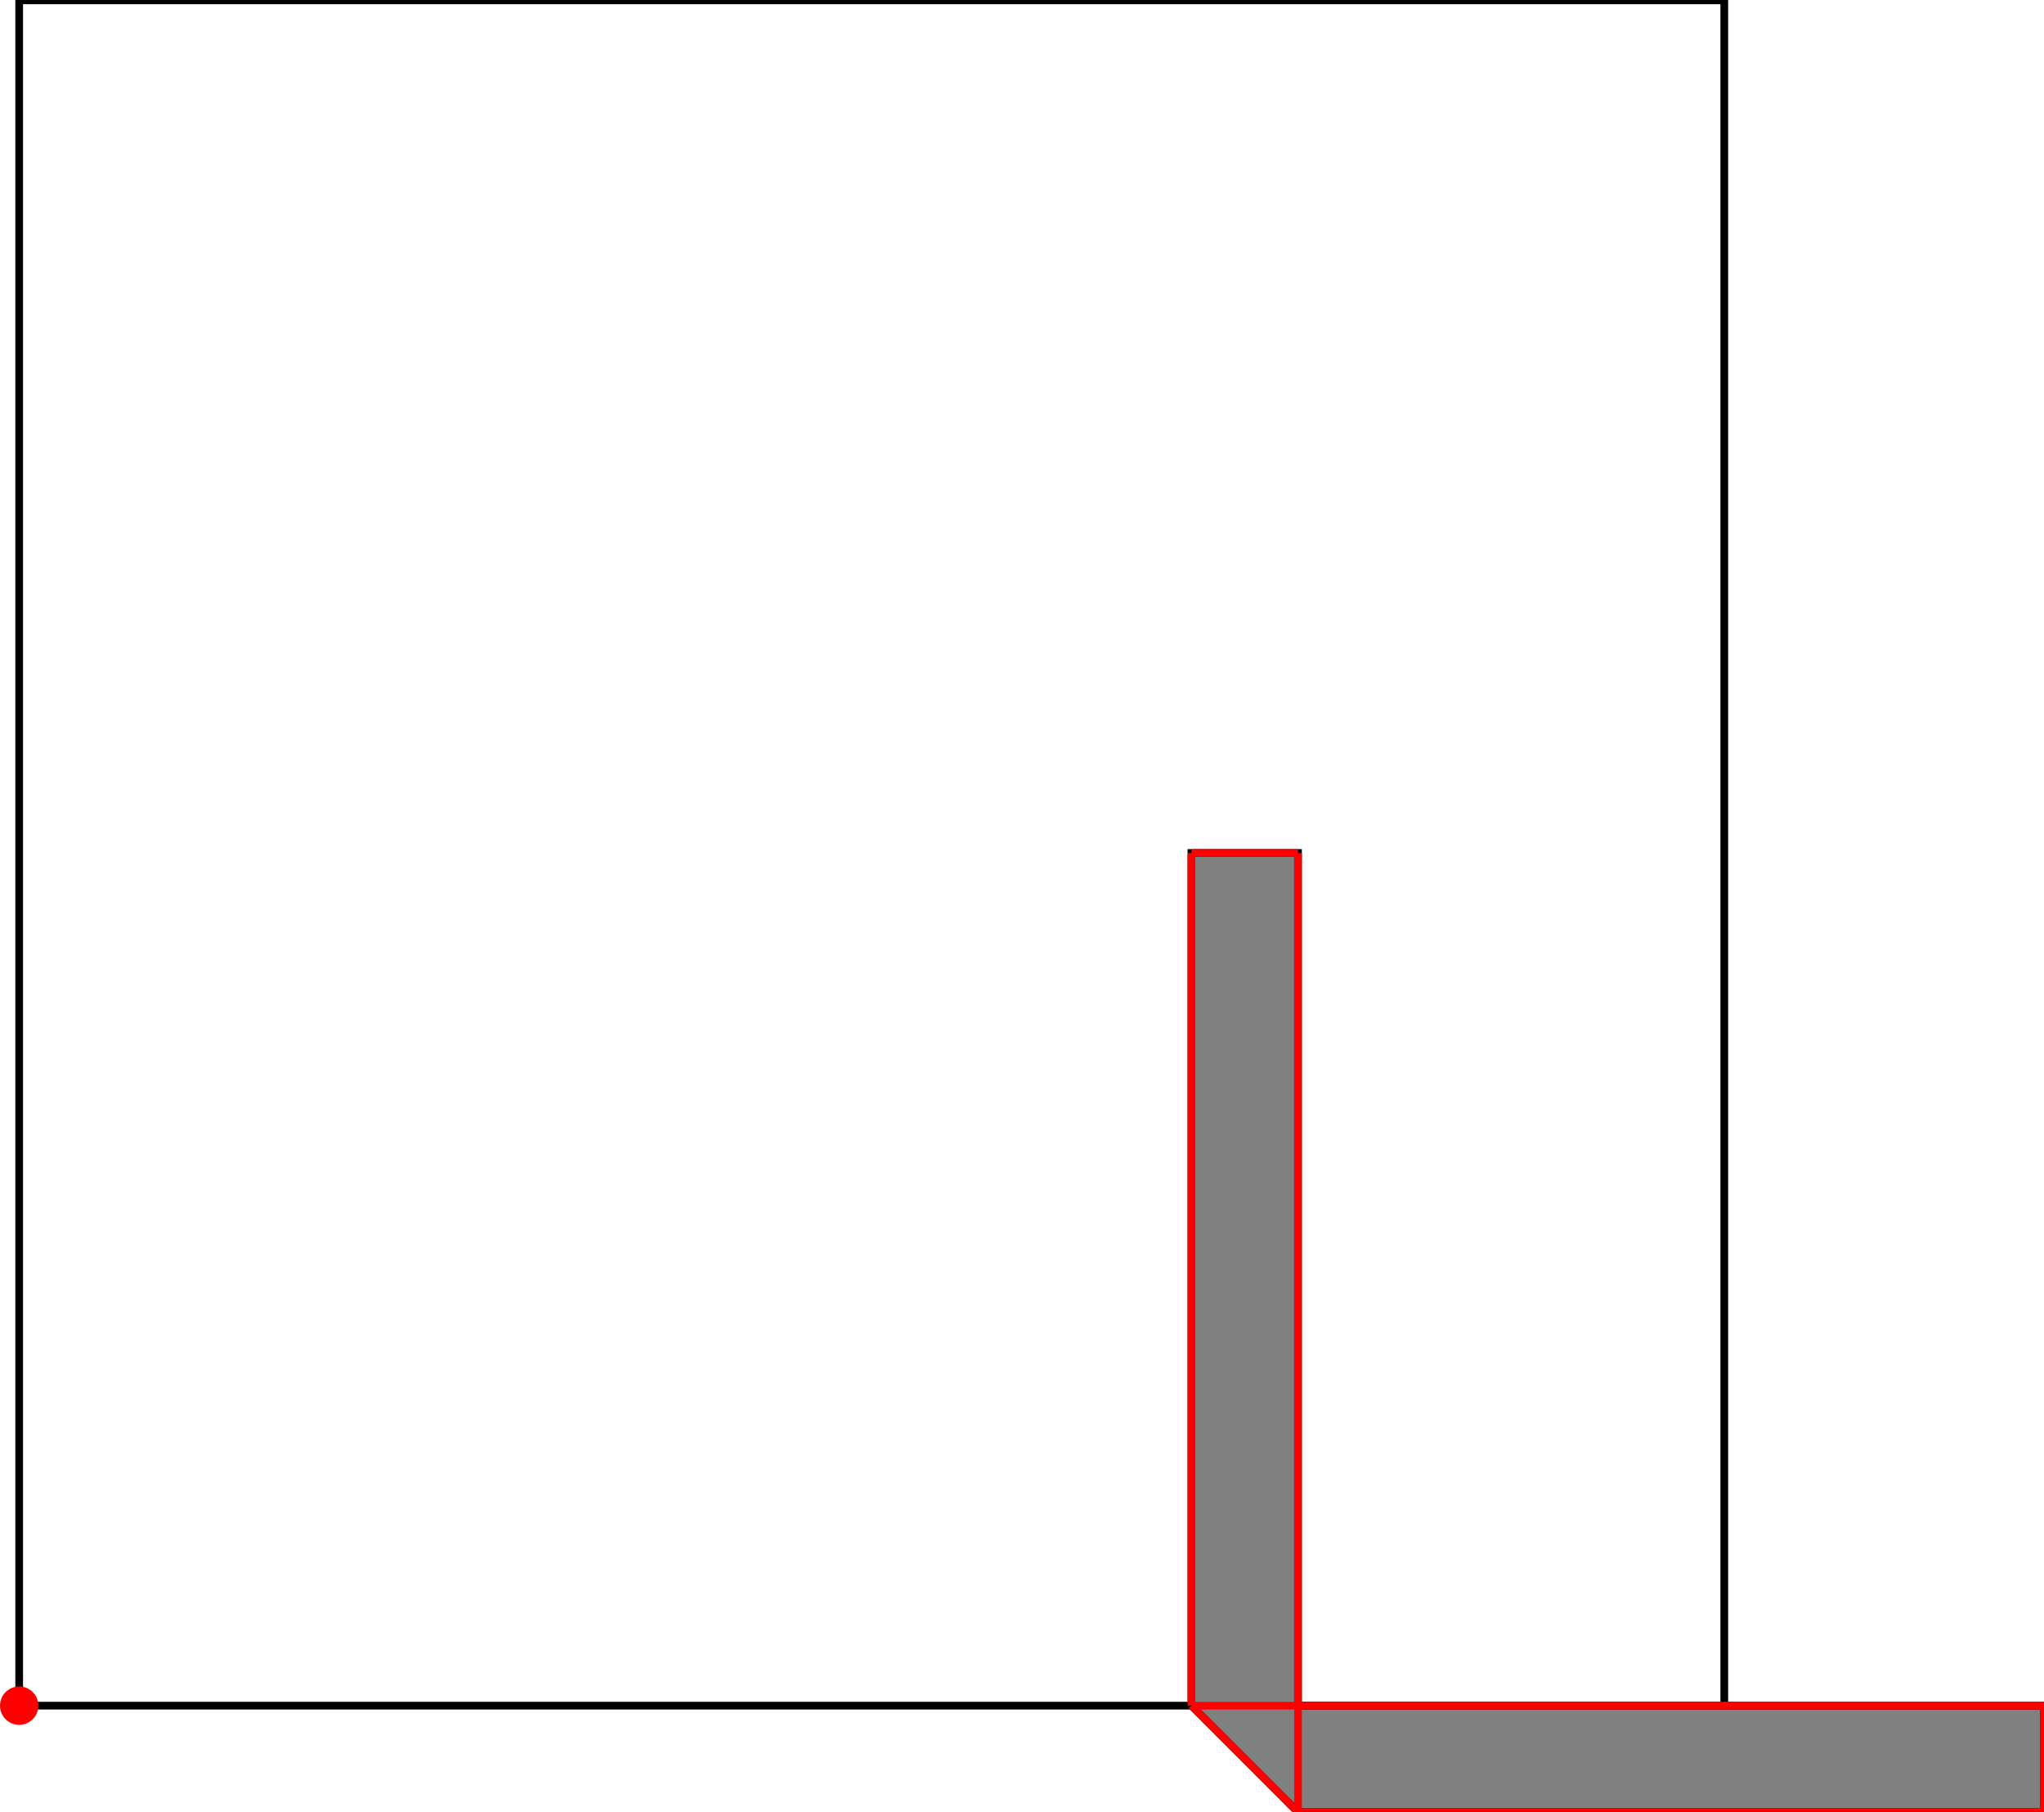 <?xml version="1.0" encoding="UTF-8"?>
<!DOCTYPE svg PUBLIC "-//W3C//DTD SVG 1.1//EN"
    "http://www.w3.org/Graphics/SVG/1.1/DTD/svg11.dtd"><svg xmlns="http://www.w3.org/2000/svg" height="443.17" stroke-opacity="1" viewBox="0 0 500 443" font-size="1" width="500" xmlns:xlink="http://www.w3.org/1999/xlink" stroke="rgb(0,0,0)" version="1.1"><defs></defs><g stroke-linejoin="miter" stroke-opacity="1.0" fill-opacity="0.0" stroke="rgb(0,0,0)" stroke-width="1.883" fill="rgb(0,0,0)" stroke-linecap="butt" stroke-miterlimit="10.0"><path d="M 421.793,417.101 l -0,-417.101 h -417.101 l -0,417.101 Z"/></g><g stroke-linejoin="miter" stroke-opacity="1.0" fill-opacity="1.0" stroke="rgb(0,0,0)" stroke-width="1.883" fill="rgb(128,128,128)" stroke-linecap="butt" stroke-miterlimit="10.0"><path d="M 317.518,443.17 h 182.482 v -26.069 h -182.482 v -208.551 h -26.069 v 208.551 l 26.069,26.069 Z"/></g><g stroke-linejoin="miter" stroke-opacity="1.0" fill-opacity="1.0" stroke="rgb(0,0,0)" stroke-width="0.0" fill="rgb(255,0,0)" stroke-linecap="butt" stroke-miterlimit="10.0"><path d="M 9.385,417.101 c 0,-2.591 -2.101,-4.692 -4.692 -4.692c -2.591,-0 -4.692,2.101 -4.692 4.692c -0,2.591 2.101,4.692 4.692 4.692c 2.591,0 4.692,-2.101 4.692 -4.692Z"/></g><g stroke-linejoin="miter" stroke-opacity="1.0" fill-opacity="0.0" stroke="rgb(255,0,0)" stroke-width="1.883" fill="rgb(0,0,0)" stroke-linecap="butt" stroke-miterlimit="10.0"><path d="M 291.449,208.551 h 26.069 "/></g><g stroke-linejoin="miter" stroke-opacity="1.0" fill-opacity="0.0" stroke="rgb(255,0,0)" stroke-width="1.883" fill="rgb(0,0,0)" stroke-linecap="butt" stroke-miterlimit="10.0"><path d="M 317.518,443.17 l -26.069,-26.069 "/></g><g stroke-linejoin="miter" stroke-opacity="1.0" fill-opacity="0.0" stroke="rgb(255,0,0)" stroke-width="1.883" fill="rgb(0,0,0)" stroke-linecap="butt" stroke-miterlimit="10.0"><path d="M 500,443.17 v -26.069 "/></g><g stroke-linejoin="miter" stroke-opacity="1.0" fill-opacity="0.0" stroke="rgb(255,0,0)" stroke-width="1.883" fill="rgb(0,0,0)" stroke-linecap="butt" stroke-miterlimit="10.0"><path d="M 317.518,443.17 v -234.619 "/></g><g stroke-linejoin="miter" stroke-opacity="1.0" fill-opacity="0.0" stroke="rgb(255,0,0)" stroke-width="1.883" fill="rgb(0,0,0)" stroke-linecap="butt" stroke-miterlimit="10.0"><path d="M 291.449,417.101 v -208.551 "/></g><g stroke-linejoin="miter" stroke-opacity="1.0" fill-opacity="0.0" stroke="rgb(255,0,0)" stroke-width="1.883" fill="rgb(0,0,0)" stroke-linecap="butt" stroke-miterlimit="10.0"><path d="M 291.449,417.101 h 208.551 "/></g><g stroke-linejoin="miter" stroke-opacity="1.0" fill-opacity="0.0" stroke="rgb(255,0,0)" stroke-width="1.883" fill="rgb(0,0,0)" stroke-linecap="butt" stroke-miterlimit="10.0"><path d="M 317.518,443.17 h 182.482 "/></g></svg>